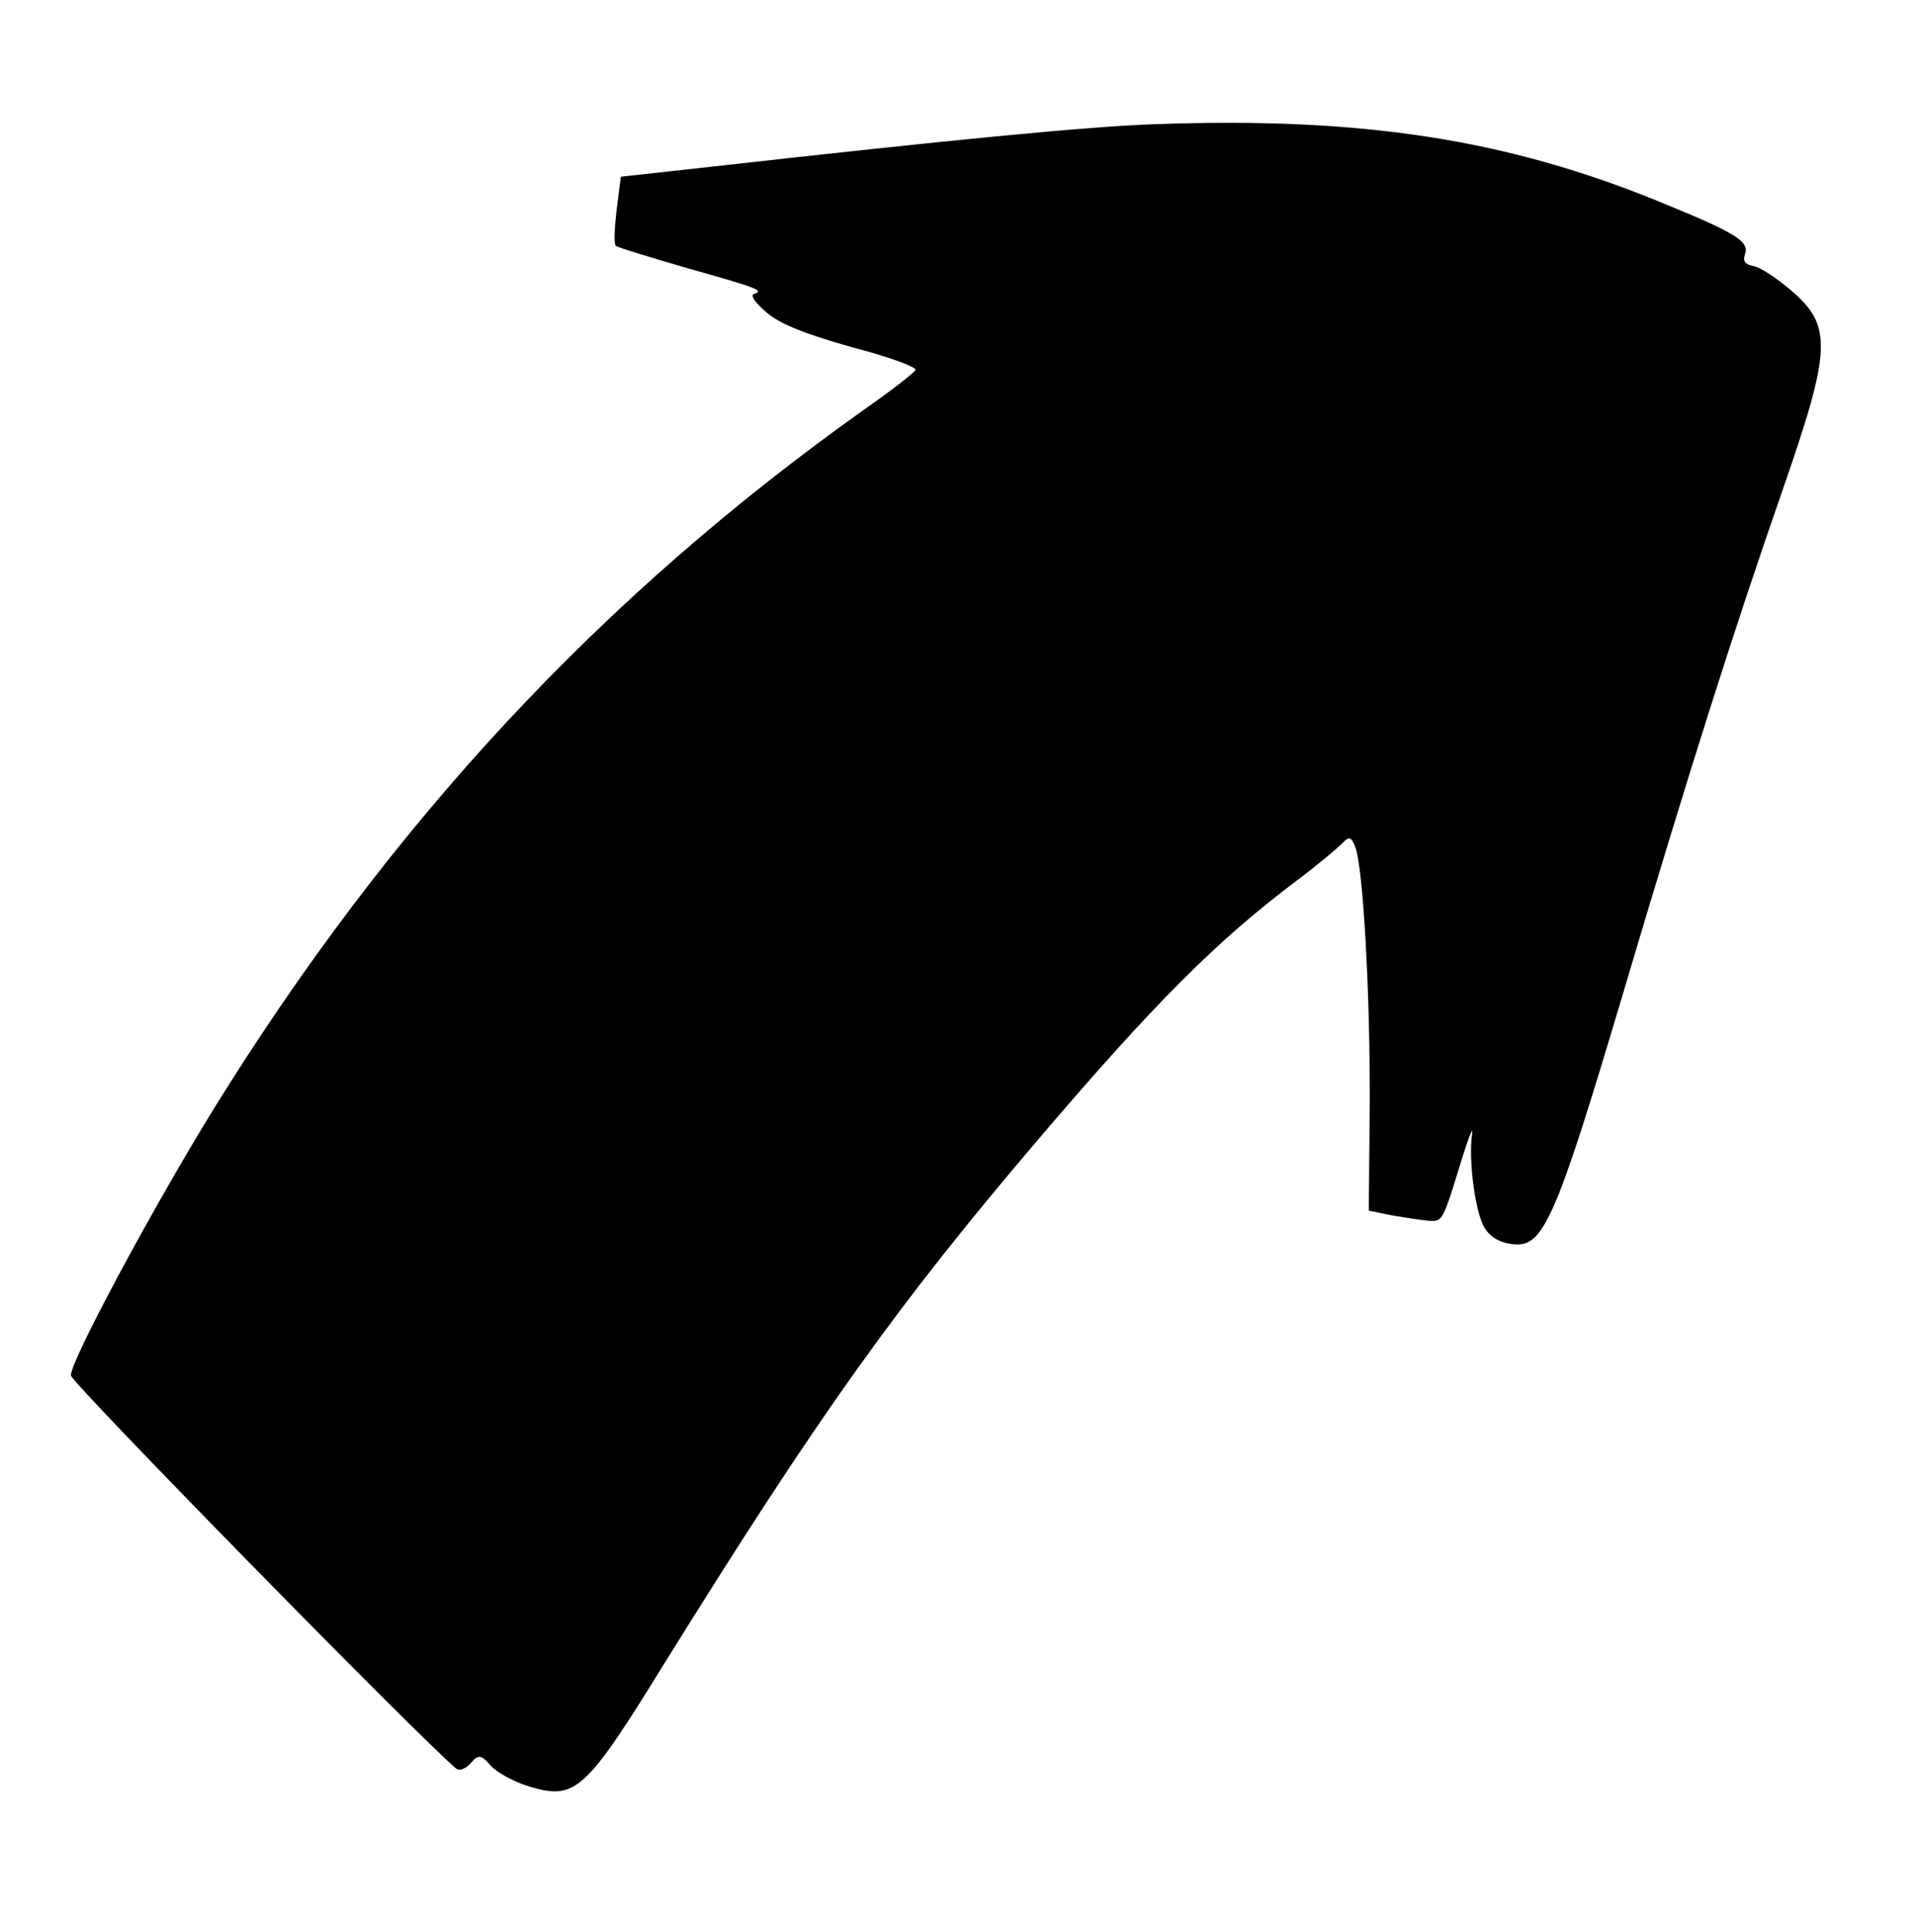 <?xml version="1.0" encoding="UTF-8"?>
<!DOCTYPE svg PUBLIC "-//W3C//DTD SVG 1.1//EN" "http://www.w3.org/Graphics/SVG/1.1/DTD/svg11.dtd">
<svg version="1.2" width="114.99mm" height="115.99mm" viewBox="2156 3056 11499 11599" preserveAspectRatio="xMidYMid" fill-rule="evenodd" stroke-width="28.222" stroke-linejoin="round" xmlns="http://www.w3.org/2000/svg" xmlns:ooo="http://xml.openoffice.org/svg/export" xmlns:xlink="http://www.w3.org/1999/xlink" xmlns:presentation="http://sun.com/xmlns/staroffice/presentation" xmlns:smil="http://www.w3.org/2001/SMIL20/" xmlns:anim="urn:oasis:names:tc:opendocument:xmlns:animation:1.0" xml:space="preserve">
 <defs class="ClipPathGroup">
  <clipPath id="presentation_clip_path" clipPathUnits="userSpaceOnUse">
   <rect x="2156" y="3056" width="11499" height="11599"/>
  </clipPath>
  <clipPath id="presentation_clip_path_shrink" clipPathUnits="userSpaceOnUse">
   <rect x="2167" y="3067" width="11477" height="11576"/>
  </clipPath>
 </defs>
 <defs class="TextShapeIndex">
  <g ooo:slide="id1" ooo:id-list="id3"/>
 </defs>
 <defs class="EmbeddedBulletChars">
  <g id="bullet-char-template-57356" transform="scale(0,-0)">
   <path d="M 580,1141 L 1163,571 580,0 -4,571 580,1141 Z"/>
  </g>
  <g id="bullet-char-template-57354" transform="scale(0,-0)">
   <path d="M 8,1128 L 1137,1128 1137,0 8,0 8,1128 Z"/>
  </g>
  <g id="bullet-char-template-10146" transform="scale(0,-0)">
   <path d="M 174,0 L 602,739 174,1481 1456,739 174,0 Z M 1358,739 L 309,1346 659,739 1358,739 Z"/>
  </g>
  <g id="bullet-char-template-10132" transform="scale(0,-0)">
   <path d="M 2015,739 L 1276,0 717,0 1260,543 174,543 174,936 1260,936 717,1481 1274,1481 2015,739 Z"/>
  </g>
  <g id="bullet-char-template-10007" transform="scale(0,-0)">
   <path d="M 0,-2 C -7,14 -16,27 -25,37 L 356,567 C 262,823 215,952 215,954 215,979 228,992 255,992 264,992 276,990 289,987 310,991 331,999 354,1012 L 381,999 492,748 772,1049 836,1024 860,1049 C 881,1039 901,1025 922,1006 886,937 835,863 770,784 769,783 710,716 594,584 L 774,223 C 774,196 753,168 711,139 L 727,119 C 717,90 699,76 672,76 641,76 570,178 457,381 L 164,-76 C 142,-110 111,-127 72,-127 30,-127 9,-110 8,-76 1,-67 -2,-52 -2,-32 -2,-23 -1,-13 0,-2 Z"/>
  </g>
  <g id="bullet-char-template-10004" transform="scale(0,-0)">
   <path d="M 285,-33 C 182,-33 111,30 74,156 52,228 41,333 41,471 41,549 55,616 82,672 116,743 169,778 240,778 293,778 328,747 346,684 L 369,508 C 377,444 397,411 428,410 L 1163,1116 C 1174,1127 1196,1133 1229,1133 1271,1133 1292,1118 1292,1087 L 1292,965 C 1292,929 1282,901 1262,881 L 442,47 C 390,-6 338,-33 285,-33 Z"/>
  </g>
  <g id="bullet-char-template-9679" transform="scale(0,-0)">
   <path d="M 813,0 C 632,0 489,54 383,161 276,268 223,411 223,592 223,773 276,916 383,1023 489,1130 632,1184 813,1184 992,1184 1136,1130 1245,1023 1353,916 1407,772 1407,592 1407,412 1353,268 1245,161 1136,54 992,0 813,0 Z"/>
  </g>
  <g id="bullet-char-template-8226" transform="scale(0,-0)">
   <path d="M 346,457 C 273,457 209,483 155,535 101,586 74,649 74,723 74,796 101,859 155,911 209,963 273,989 346,989 419,989 480,963 531,910 582,859 608,796 608,723 608,648 583,586 532,535 482,483 420,457 346,457 Z"/>
  </g>
  <g id="bullet-char-template-8211" transform="scale(0,-0)">
   <path d="M -4,459 L 1135,459 1135,606 -4,606 -4,459 Z"/>
  </g>
  <g id="bullet-char-template-61548" transform="scale(0,-0)">
   <path d="M 173,740 C 173,903 231,1043 346,1159 462,1274 601,1332 765,1332 928,1332 1067,1274 1183,1159 1299,1043 1357,903 1357,740 1357,577 1299,437 1183,322 1067,206 928,148 765,148 601,148 462,206 346,322 231,437 173,577 173,740 Z"/>
  </g>
 </defs>
 <defs class="TextEmbeddedBitmaps"/>
 <g class="SlideGroup">
  <g>
   <g id="container-id1">
    <g id="id1" class="Slide" clip-path="url(#presentation_clip_path)">
     <g class="Page">
      <g class="Graphic">
       <g id="id3">
        <rect class="BoundingBox" stroke="none" fill="none" x="2156" y="3056" width="11500" height="11600"/>
        <defs>
         <clipPath id="clip_path_1" clipPathUnits="userSpaceOnUse">
          <path d="M 2156,3056 L 13655,3056 13655,14655 2156,14655 2156,3056 Z"/>
         </clipPath>
        </defs>
        <g clip-path="url(#clip_path_1)"/>
        <defs>
         <clipPath id="clip_path_2" clipPathUnits="userSpaceOnUse">
          <path d="M 2156,3056 L 13655,3056 13655,14655 2156,14655 2156,3056 Z"/>
         </clipPath>
        </defs>
        <g clip-path="url(#clip_path_2)"/>
        <defs>
         <clipPath id="clip_path_3" clipPathUnits="userSpaceOnUse">
          <path d="M 2156,7473 L 5919,3056 12082,3056 13655,4396 13655,9040 8872,14655 5494,14655 2156,11811 2156,7473 Z"/>
         </clipPath>
        </defs>
        <g clip-path="url(#clip_path_3)">
         <path fill="rgb(0,0,0)" stroke="none" d="M -10509,20102 L -11306,21207 -11089,21516 C -10471,22395 -9713,23235 -8801,24045 -7649,25069 -6711,25692 -5413,26300 L -5057,26470 -5144,26539 C -5196,26578 -5625,26783 -6098,26996 -6575,27206 -6965,27393 -6968,27413 -6972,27433 -6954,27532 -6926,27635 L -6881,27821 -6682,27801 C -6575,27790 -6251,27774 -5960,27763 -5673,27752 -5069,27724 -4628,27701 -4183,27678 -3818,27674 -3817,27694 -3818,27712 -3803,27705 -3791,27679 -3775,27656 -3753,27646 -3737,27665 -3709,27703 -2624,27594 -2074,27497 -1040,27317 255,26770 465,26426 617,26177 592,26086 148,25239 -318,24360 -848,23302 -1335,22280 -1909,21068 -2040,20906 -2248,21150 -2337,21254 -2336,21524 -2244,22140 -2214,22333 -2196,22486 -2206,22487 -2221,22488 -2541,21836 -2811,21244 -2905,21035 -2995,20852 -3006,20843 -3027,20825 -3433,20942 -3426,20967 -3423,20974 -3368,21316 -3302,21734 -3183,22480 -3131,23029 -3158,23294 -3170,23417 -3175,23428 -3215,23388 -3242,23366 -3451,23225 -3681,23075 -4005,22864 -4264,22662 -4862,22152 -5829,21323 -6406,20740 -7552,19420 -7968,18941 -8058,18850 -8172,18799 -8359,18719 -8525,18772 -8674,18970 -8803,19143 -8790,19149 -9086,18790 -9194,18661 -9288,18548 -9301,18537 -9336,18507 -9694,18971 -10509,20102 L -10509,20102 -10509,20102 Z"/>
         <path fill="rgb(0,0,0)" stroke="none" d="M -4907,14474 C -4188,15815 -3317,17575 -2772,18795 -2647,19068 -2529,19299 -2506,19304 -2482,19315 -2384,19292 -2282,19259 -2133,19205 -2103,19185 -2109,19133 -2115,19096 -2152,18846 -2197,18572 -2271,18082 -2278,17923 -2219,18191 -2173,18392 -1951,18832 -1830,18963 -1751,19044 -1704,19070 -1634,19070 -1407,19064 -1383,18889 -1488,18077 -1574,17406 -1596,16942 -1539,16810 -1522,16774 -1523,16731 -1542,16715 -1560,16699 -1556,16689 -1522,16686 -1457,16681 -1007,16953 -559,17270 -18,17657 1199,18740 1808,19380 2346,19950 2984,20664 3446,21225 3621,21433 3773,21614 3789,21627 3810,21646 3879,21570 4019,21379 4213,21114 4220,21111 4241,21184 4275,21291 4476,21397 4615,21386 4685,21381 4779,21335 4849,21275 4982,21158 6260,19402 6347,19212 6418,19069 6425,18848 6366,18700 6310,18564 5938,18071 5565,17628 4343,16193 3052,15130 1471,14256 1178,14094 894,13927 840,13881 575,13655 711,13456 1320,13177 1546,13074 1787,12950 1858,12899 2174,12659 2031,12402 1575,12394 1469,12392 1378,12379 1379,12362 1374,12330 -1034,12455 -1677,12524 -2922,12653 -3899,12957 -4733,13469 -4940,13598 -5142,13727 -5187,13758 -5263,13814 -5260,13821 -4907,14474 L -4907,14474 -4907,14474 Z"/>
         <path fill="rgb(0,0,0)" stroke="none" d="M -17598,32223 C -17576,32534 -17536,33221 -17506,33752 -17414,35411 -17209,36377 -16758,37294 -16611,37590 -16190,38264 -16152,38264 -16142,38263 -15981,38183 -15799,38088 -15472,37922 -15335,37871 -15390,37935 -15418,37967 -15258,38062 -15122,38094 -14993,38121 -14835,38056 -14097,37667 -12949,37059 -11879,36526 -10798,36025 -10241,35763 -10043,35635 -9987,35497 -9913,35296 -10111,35192 -10490,35240 -10683,35265 -10714,35258 -10739,35190 -10758,35146 -10791,35114 -10813,35118 -10833,35120 -11087,35163 -11376,35208 -11665,35254 -12014,35304 -12150,35318 L -12404,35343 -12485,35204 C -12586,35035 -12576,34936 -12428,34627 -12167,34070 -11913,33717 -11028,32678 -10094,31583 -9803,31289 -8648,30282 -8279,29957 -7901,29607 -7810,29500 -7654,29317 -7641,29291 -7661,29177 -7671,29108 -7719,29007 -7769,28946 -7890,28805 -9647,27540 -9863,27439 -10057,27352 -10246,27368 -10429,27485 -10544,27559 -10556,27557 -10701,27462 -10783,27406 -10890,27329 -10935,27290 L -11019,27219 -11347,27458 C -11846,27826 -12334,28225 -12829,28670 -13219,29019 -13378,29189 -14047,29968 -14862,30927 -14986,31099 -15540,32026 -15716,32320 -15870,32560 -15885,32561 -15900,32563 -15898,32550 -15882,32531 -15839,32480 -16054,32042 -16190,31903 -16405,31682 -16604,31768 -16642,32101 -16664,32301 -16647,32705 -16610,32819 -16576,32932 -16743,32590 -16979,32056 -17091,31807 -17201,31593 -17224,31583 -17247,31577 -17346,31590 -17452,31616 L -17636,31663 -17598,32223 -17598,32223 -17598,32223 Z"/>
         <path fill="rgb(0,0,0)" stroke="none" d="M 5859,4314 C 5846,4423 5841,4521 5854,4532 5865,4542 6060,4601 6283,4666 6713,4787 6747,4801 6683,4821 6659,4828 6690,4873 6760,4933 6840,5002 6993,5062 7269,5140 7489,5197 7659,5259 7653,5277 7649,5292 7512,5398 7351,5511 5767,6635 4501,7997 3435,9721 3070,10314 2573,11239 2582,11315 2583,11357 4678,13494 4895,13675 4913,13691 4952,13677 4982,13643 5028,13589 5045,13590 5103,13658 5142,13700 5246,13757 5339,13784 5612,13865 5673,13810 6147,13041 7084,11533 7548,10886 8394,9893 9088,9079 9465,8701 9951,8337 10067,8250 10184,8151 10214,8121 10258,8075 10269,8079 10294,8142 10341,8261 10384,9021 10381,9699 L 10375,10325 10517,10354 C 10593,10367 10692,10382 10735,10386 10820,10389 10816,10400 10939,9999 10977,9879 11002,9817 10996,9862 10971,10022 11017,10354 11074,10434 11111,10489 11165,10517 11236,10526 11423,10551 11493,10393 11904,9014 12292,7705 12568,6837 12859,6001 13156,5147 13160,5012 12908,4797 12824,4726 12727,4661 12686,4654 12635,4643 12621,4627 12633,4586 12664,4506 12585,4457 12125,4269 11204,3892 10333,3756 9081,3802 8684,3816 7840,3898 6437,4056 L 5884,4117 5859,4314 5859,4314 5859,4314 Z"/>
        </g>
        <g clip-path="url(#clip_path_2)"/>
        <g clip-path="url(#clip_path_1)"/>
       </g>
      </g>
     </g>
    </g>
   </g>
  </g>
 </g>
</svg>